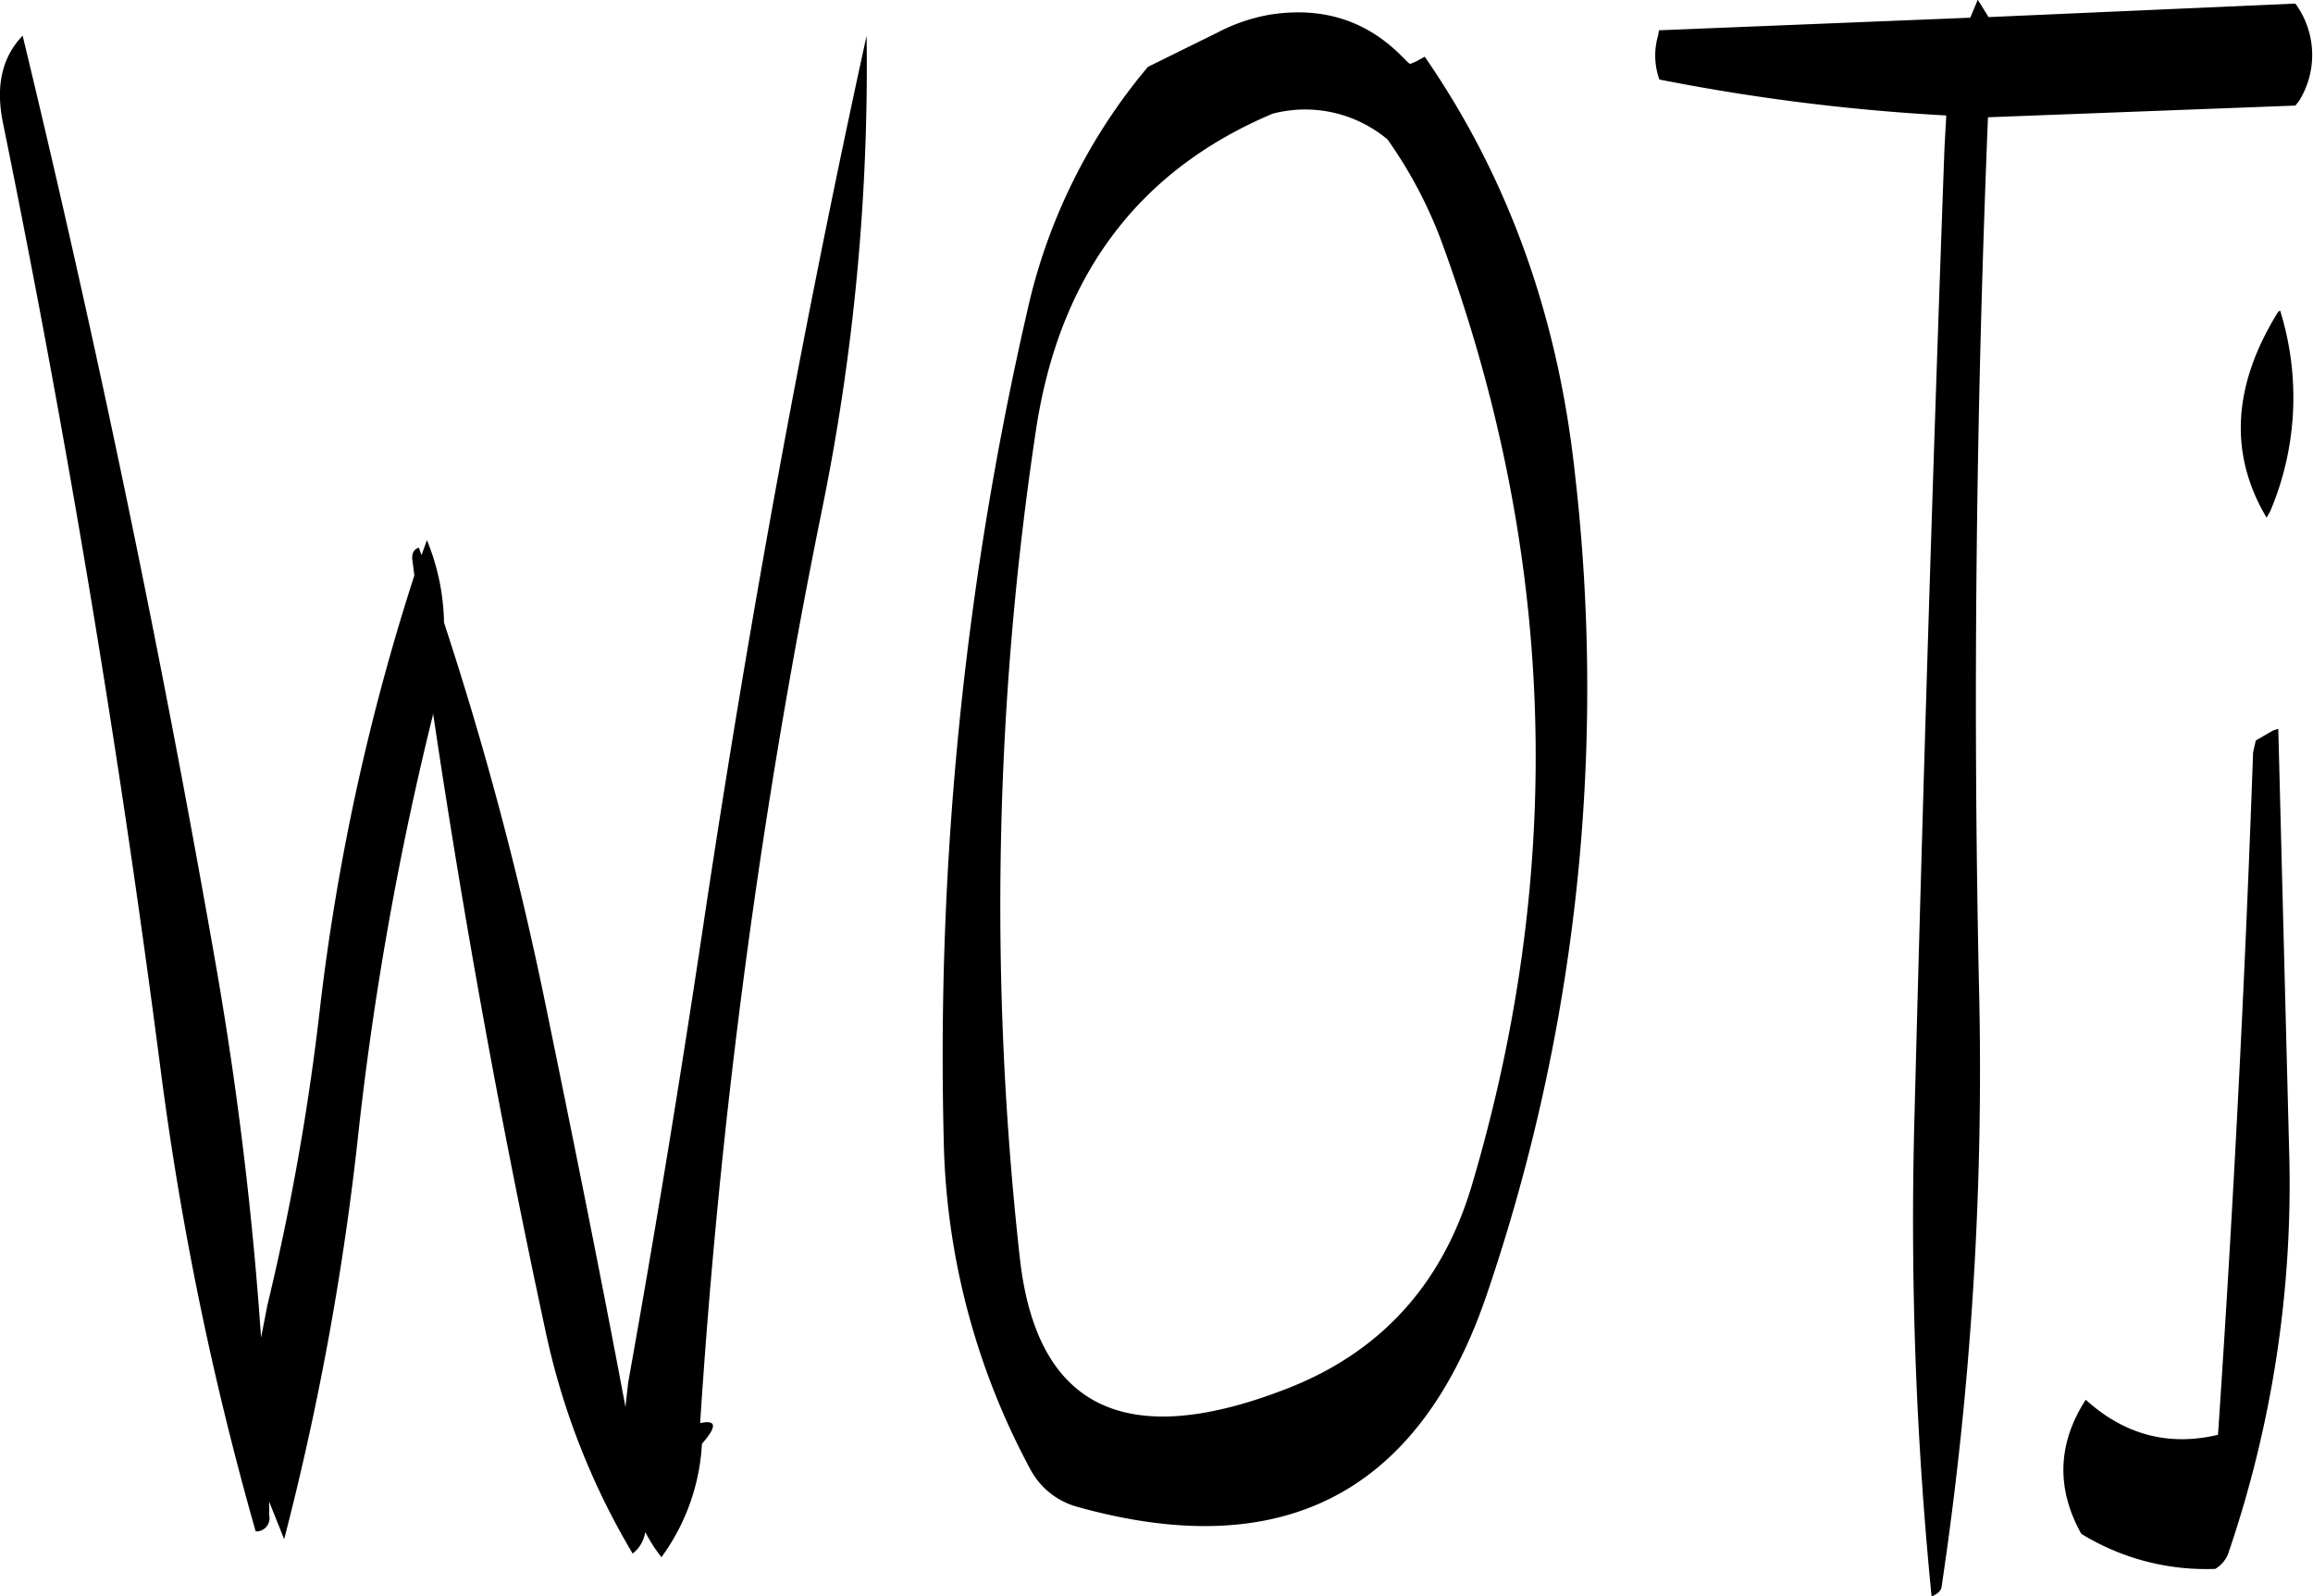 <svg id="Layer_1" data-name="Layer 1" xmlns="http://www.w3.org/2000/svg" viewBox="0 0 308.49 212.88"><defs><style>.cls-1{fill-rule:evenodd;}</style></defs><path class="cls-1" d="M149.16,210.36q12.78,62.64,21,126a422.15,422.15,0,0,0,12.72,61.92,1.76,1.76,0,0,0,1.8-2.16v-1.8l2,5a377.7,377.7,0,0,0,10-55.08,427,427,0,0,1,9.84-54.84v-.36q6.12,41.22,15,82.44a97.54,97.54,0,0,0,11.64,29.76,4.53,4.53,0,0,0,1.68-2.88,20,20,0,0,0,2.16,3.36,28.16,28.16,0,0,0,5.4-15.12c2-2.28,2-3.24-.24-2.76a901.46,901.46,0,0,1,16.2-121.56,295.26,295.26,0,0,0,6-63.48q-12.42,56.7-21.48,116.64-4.68,31.5-10.32,63l-.36,3.24c-3.36-17.88-7-35.88-10.68-53.76A456.66,456.66,0,0,0,208,277.08a30.21,30.21,0,0,0-2.28-11l-.72,2-.36-1c-.72.24-1,.84-.84,1.8l.24,1.92a300.14,300.14,0,0,0-12.6,57.84,326.85,326.85,0,0,1-7,39.48l-.84,4.32a479.8,479.8,0,0,0-5.88-48.84q-11-63-25.92-124.8C149,201.72,148.2,205.56,149.16,210.36Zm184.68,2.28a59.47,59.47,0,0,1,7,13.08Q364,288.18,345.12,352c-4,13.56-12.48,22.68-25.32,27.48q-31.68,12.06-35-17.64a425.54,425.54,0,0,1,2.16-110.52q4.68-30.78,31.56-42.12A17.12,17.12,0,0,1,333.84,212.64ZM318.12,196a24,24,0,0,0-7,2.4l-9.24,4.56a76.09,76.09,0,0,0-16.08,32.52,443.08,443.08,0,0,0-11.16,110.28A96.44,96.44,0,0,0,286.2,390a10.11,10.11,0,0,0,6.24,5q41.22,11.52,54.72-28.56A250.54,250.54,0,0,0,358.8,256.92q-3.42-31.32-20-55.32l-1.08.6-.84.36-.24-.12-.84-.84C331.08,196.8,325.2,194.88,318.12,196Zm131.16,98.4q-1.62,45.72-4.68,91-9.9,2.34-17.64-4.68c-3.72,5.76-4,11.76-.6,17.88a31.75,31.75,0,0,0,17.88,4.68,4.16,4.16,0,0,0,1.68-1.92,152.24,152.24,0,0,0,8.16-54.12l-1.44-56-.72.24-2.28,1.32Zm3.6-58.92-.24.12c-6.12,9.84-6.6,19-1.56,27.48l.48-.84A38.89,38.89,0,0,0,452.88,235.44Zm-82.8-30.84a273.56,273.56,0,0,0,38.28,4.8l-.24,4.32c-1.56,42.84-2.88,85.8-4,129.12a508.28,508.28,0,0,0,2.28,64.08c.84-.36,1.2-.72,1.32-1.2a465.51,465.51,0,0,0,5-80.28c-.84-38.76-.36-77.28,1.2-115.8l41-1.56.48-.6a11.6,11.6,0,0,0-.48-13l-40.92,1.8L412.56,194l-1,2.4-41.52,1.68-.12.72A9.45,9.45,0,0,0,370.08,204.6Z" transform="translate(-148.78 -194.04)"/></svg>
